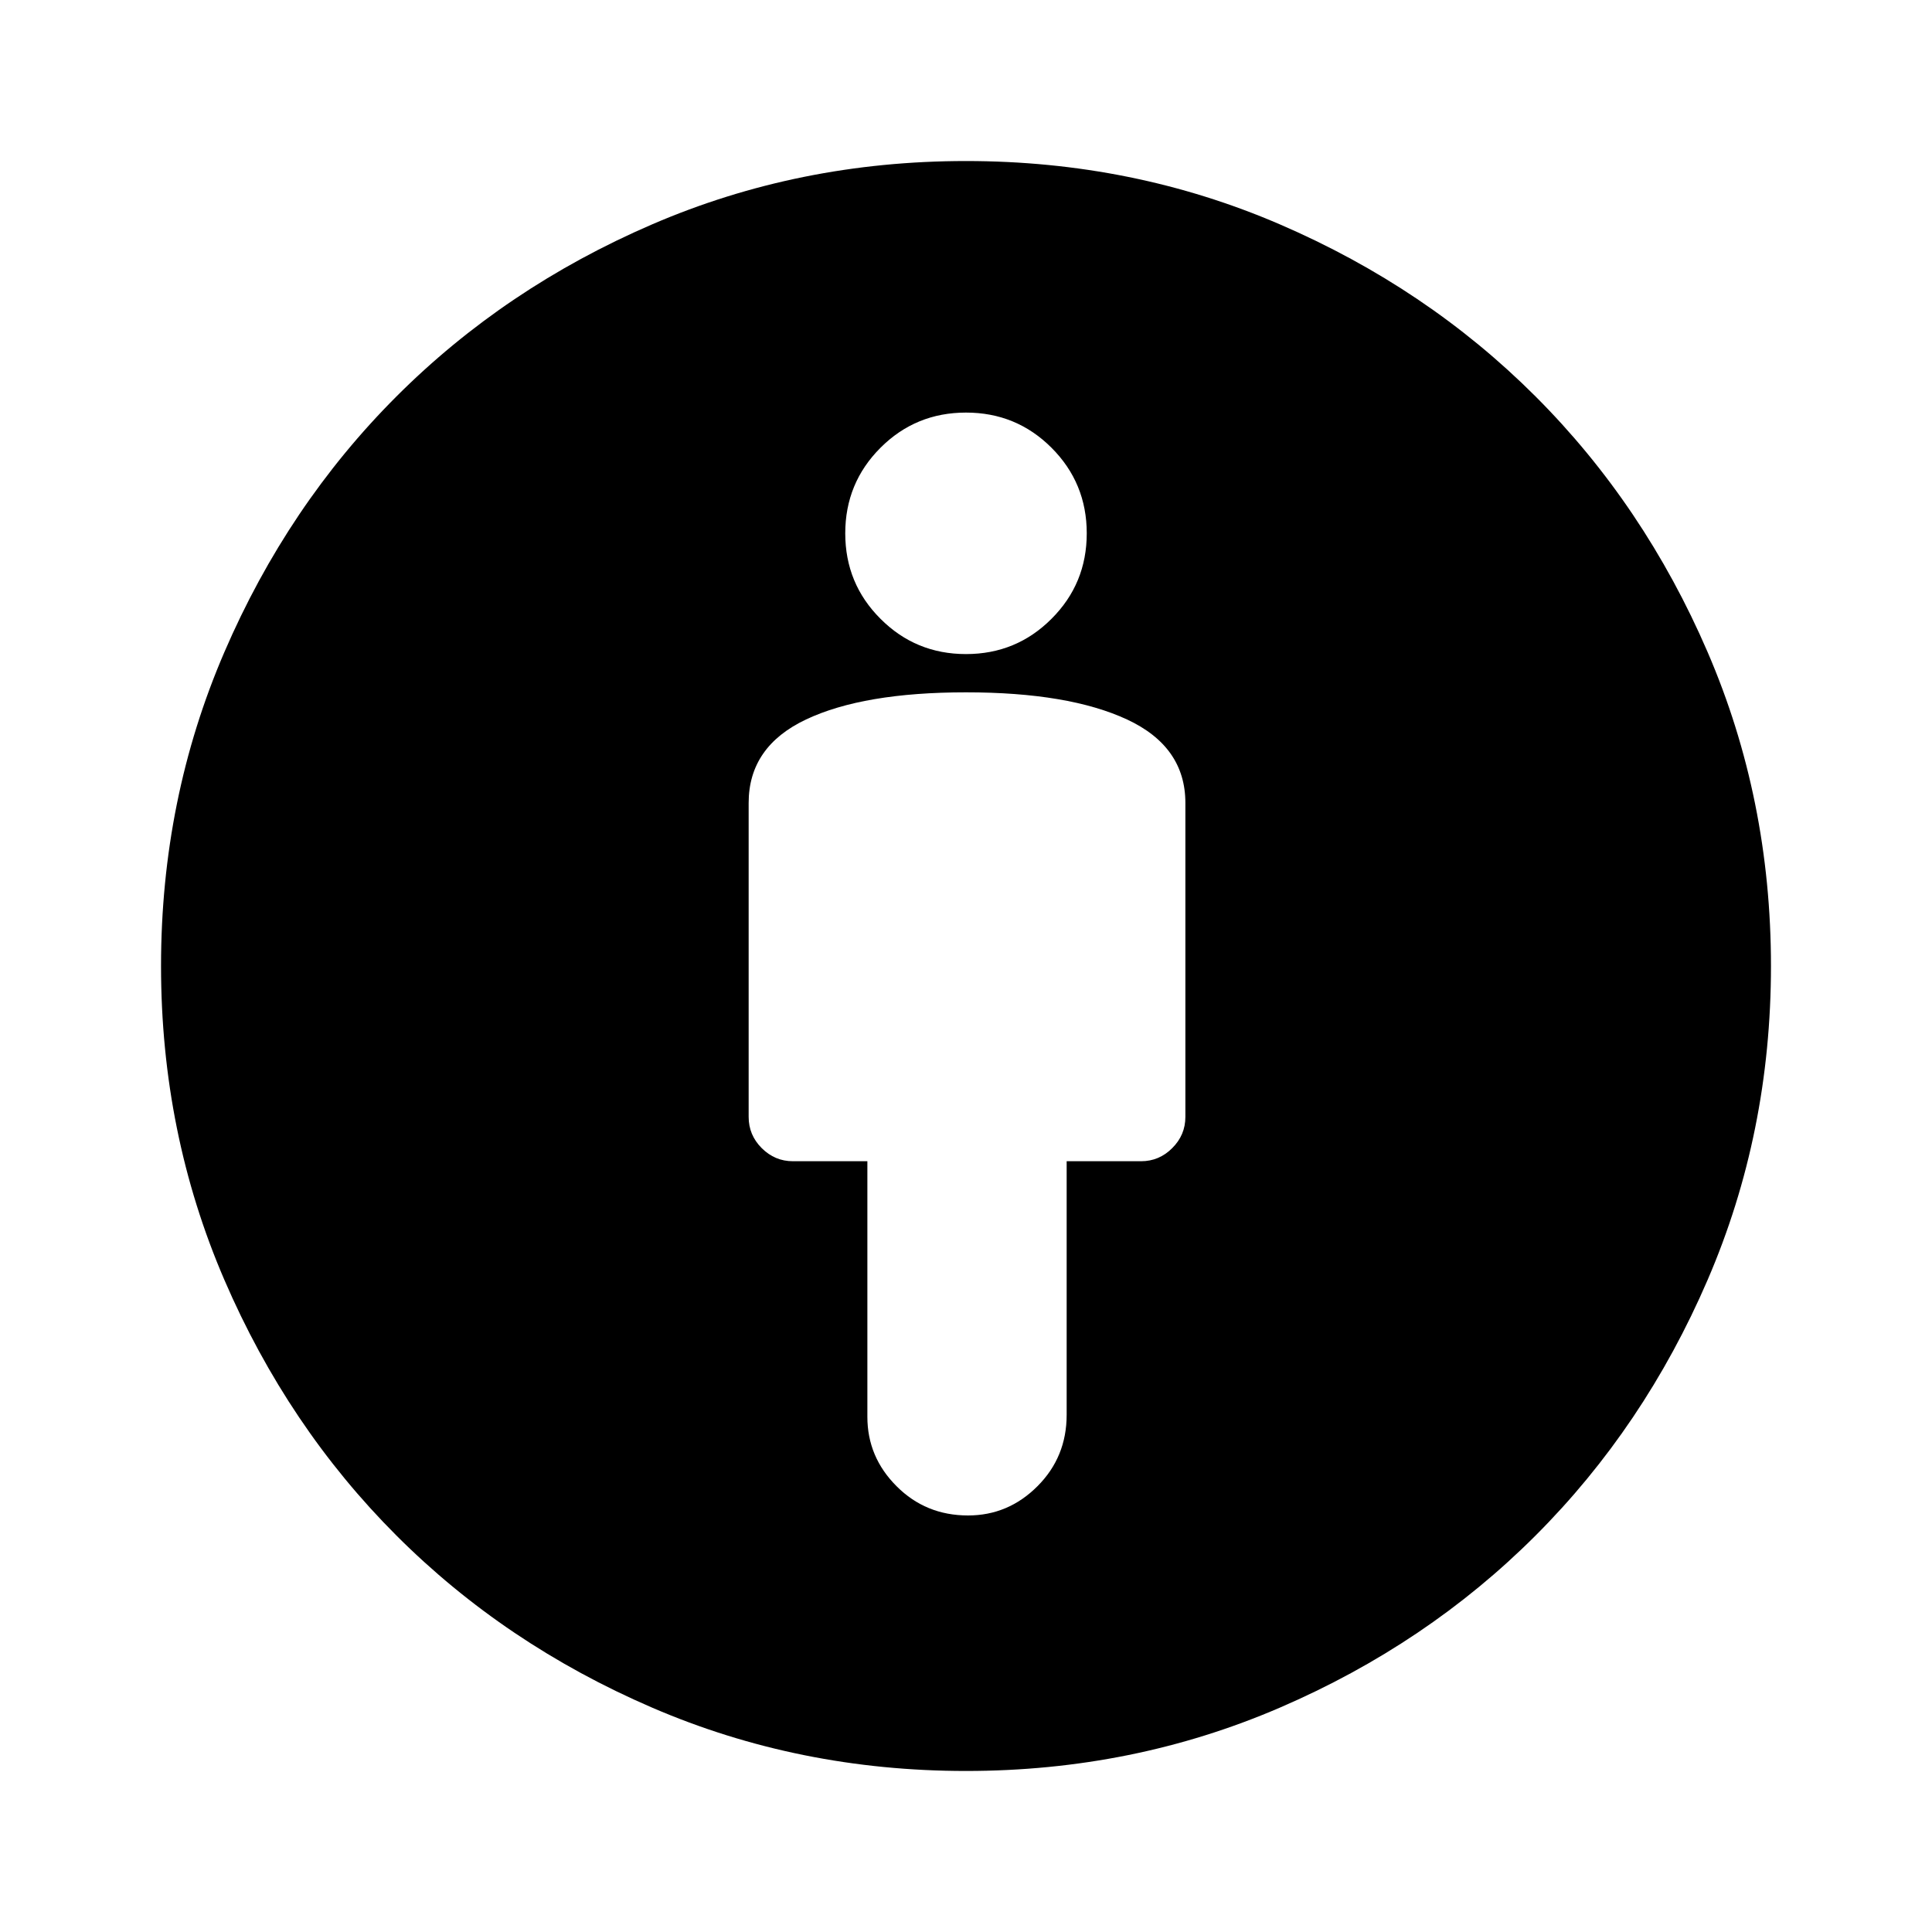 <svg xmlns="http://www.w3.org/2000/svg" height="20" width="20"><path d="M10.021 15.688Q10.438 15.688 10.74 15.385Q11.042 15.083 11.042 14.646V12.021H11.812Q12 12.021 12.135 11.885Q12.271 11.75 12.271 11.562V8.312Q12.271 7.729 11.667 7.448Q11.062 7.167 10 7.167Q8.938 7.167 8.344 7.448Q7.75 7.729 7.75 8.312V11.562Q7.75 11.75 7.885 11.885Q8.021 12.021 8.208 12.021H8.979V14.667Q8.979 15.083 9.281 15.385Q9.583 15.688 10.021 15.688ZM10 18.333Q8.271 18.333 6.75 17.677Q5.229 17.021 4.104 15.896Q2.979 14.771 2.323 13.25Q1.667 11.729 1.667 10Q1.667 8.271 2.323 6.75Q2.979 5.229 4.104 4.104Q5.229 2.979 6.75 2.323Q8.271 1.667 10 1.667Q11.729 1.667 13.25 2.323Q14.771 2.979 15.896 4.104Q17.021 5.229 17.677 6.75Q18.333 8.271 18.333 10Q18.333 11.729 17.677 13.25Q17.021 14.771 15.896 15.896Q14.771 17.021 13.25 17.677Q11.729 18.333 10 18.333ZM10 6.771Q10.521 6.771 10.885 6.406Q11.25 6.042 11.25 5.521Q11.25 5 10.885 4.635Q10.521 4.271 10 4.271Q9.479 4.271 9.115 4.635Q8.75 5 8.75 5.521Q8.75 6.042 9.115 6.406Q9.479 6.771 10 6.771Z"/></svg>